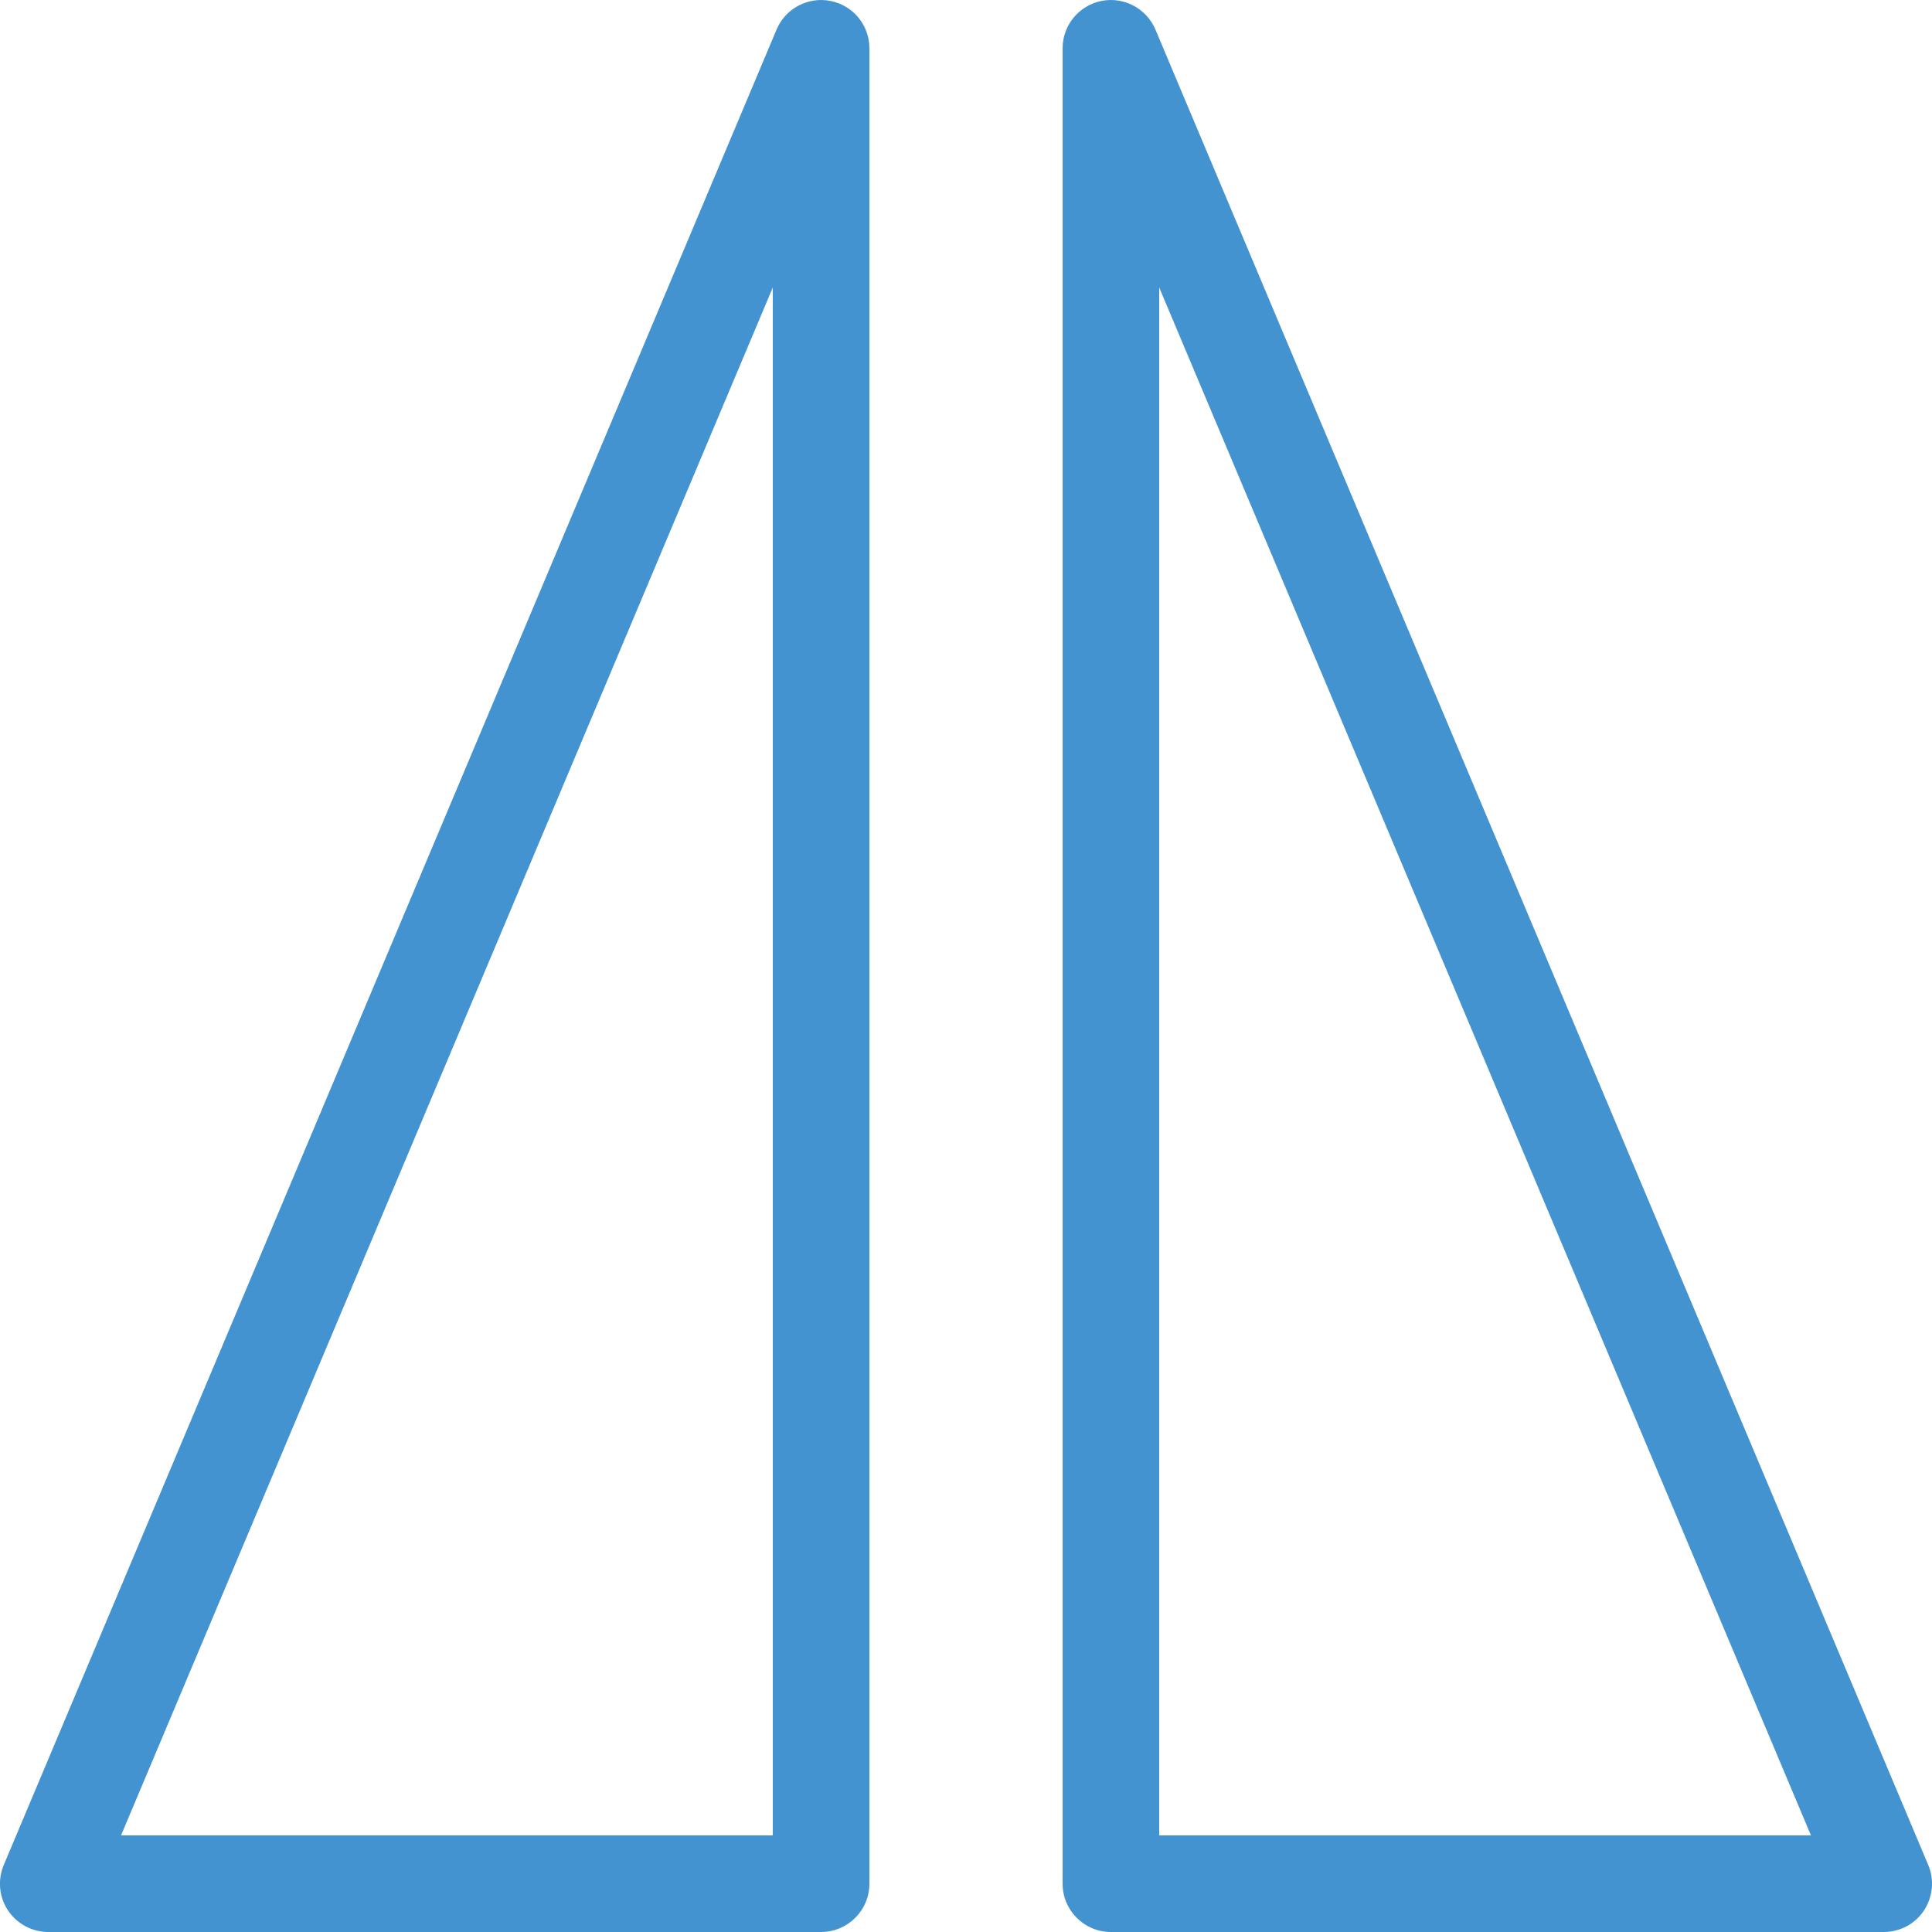 <?xml version="1.0" encoding="utf-8"?>
<!-- Generated by IcoMoon.io -->
<!DOCTYPE svg PUBLIC "-//W3C//DTD SVG 1.1//EN" "http://www.w3.org/Graphics/SVG/1.1/DTD/svg11.dtd">
<svg version="1.1" xmlns="http://www.w3.org/2000/svg" xmlns:xlink="http://www.w3.org/1999/xlink" width="20" height="20" viewBox="0 0 20 20">
<path fill="#4493d1" d="M8.5 20h-8c-0.167 0-0.324-0.084-0.417-0.223s-0.109-0.316-0.044-0.471l8-19c0.092-0.219 0.326-0.343 0.56-0.296s0.401 0.252 0.401 0.49v19c0 0.276-0.224 0.5-0.5 0.5zM1.253 19h6.747v-16.024l-6.747 16.024z"></path>
<path fill="#4493d1" d="M19.5 20h-8c-0.276 0-0.5-0.224-0.5-0.5v-19c0-0.238 0.168-0.443 0.401-0.49s0.467 0.077 0.56 0.296l8 19c0.065 0.154 0.048 0.331-0.044 0.471s-0.249 0.223-0.417 0.223zM12 19h6.747l-6.747-16.024v16.024z"></path>
</svg>
